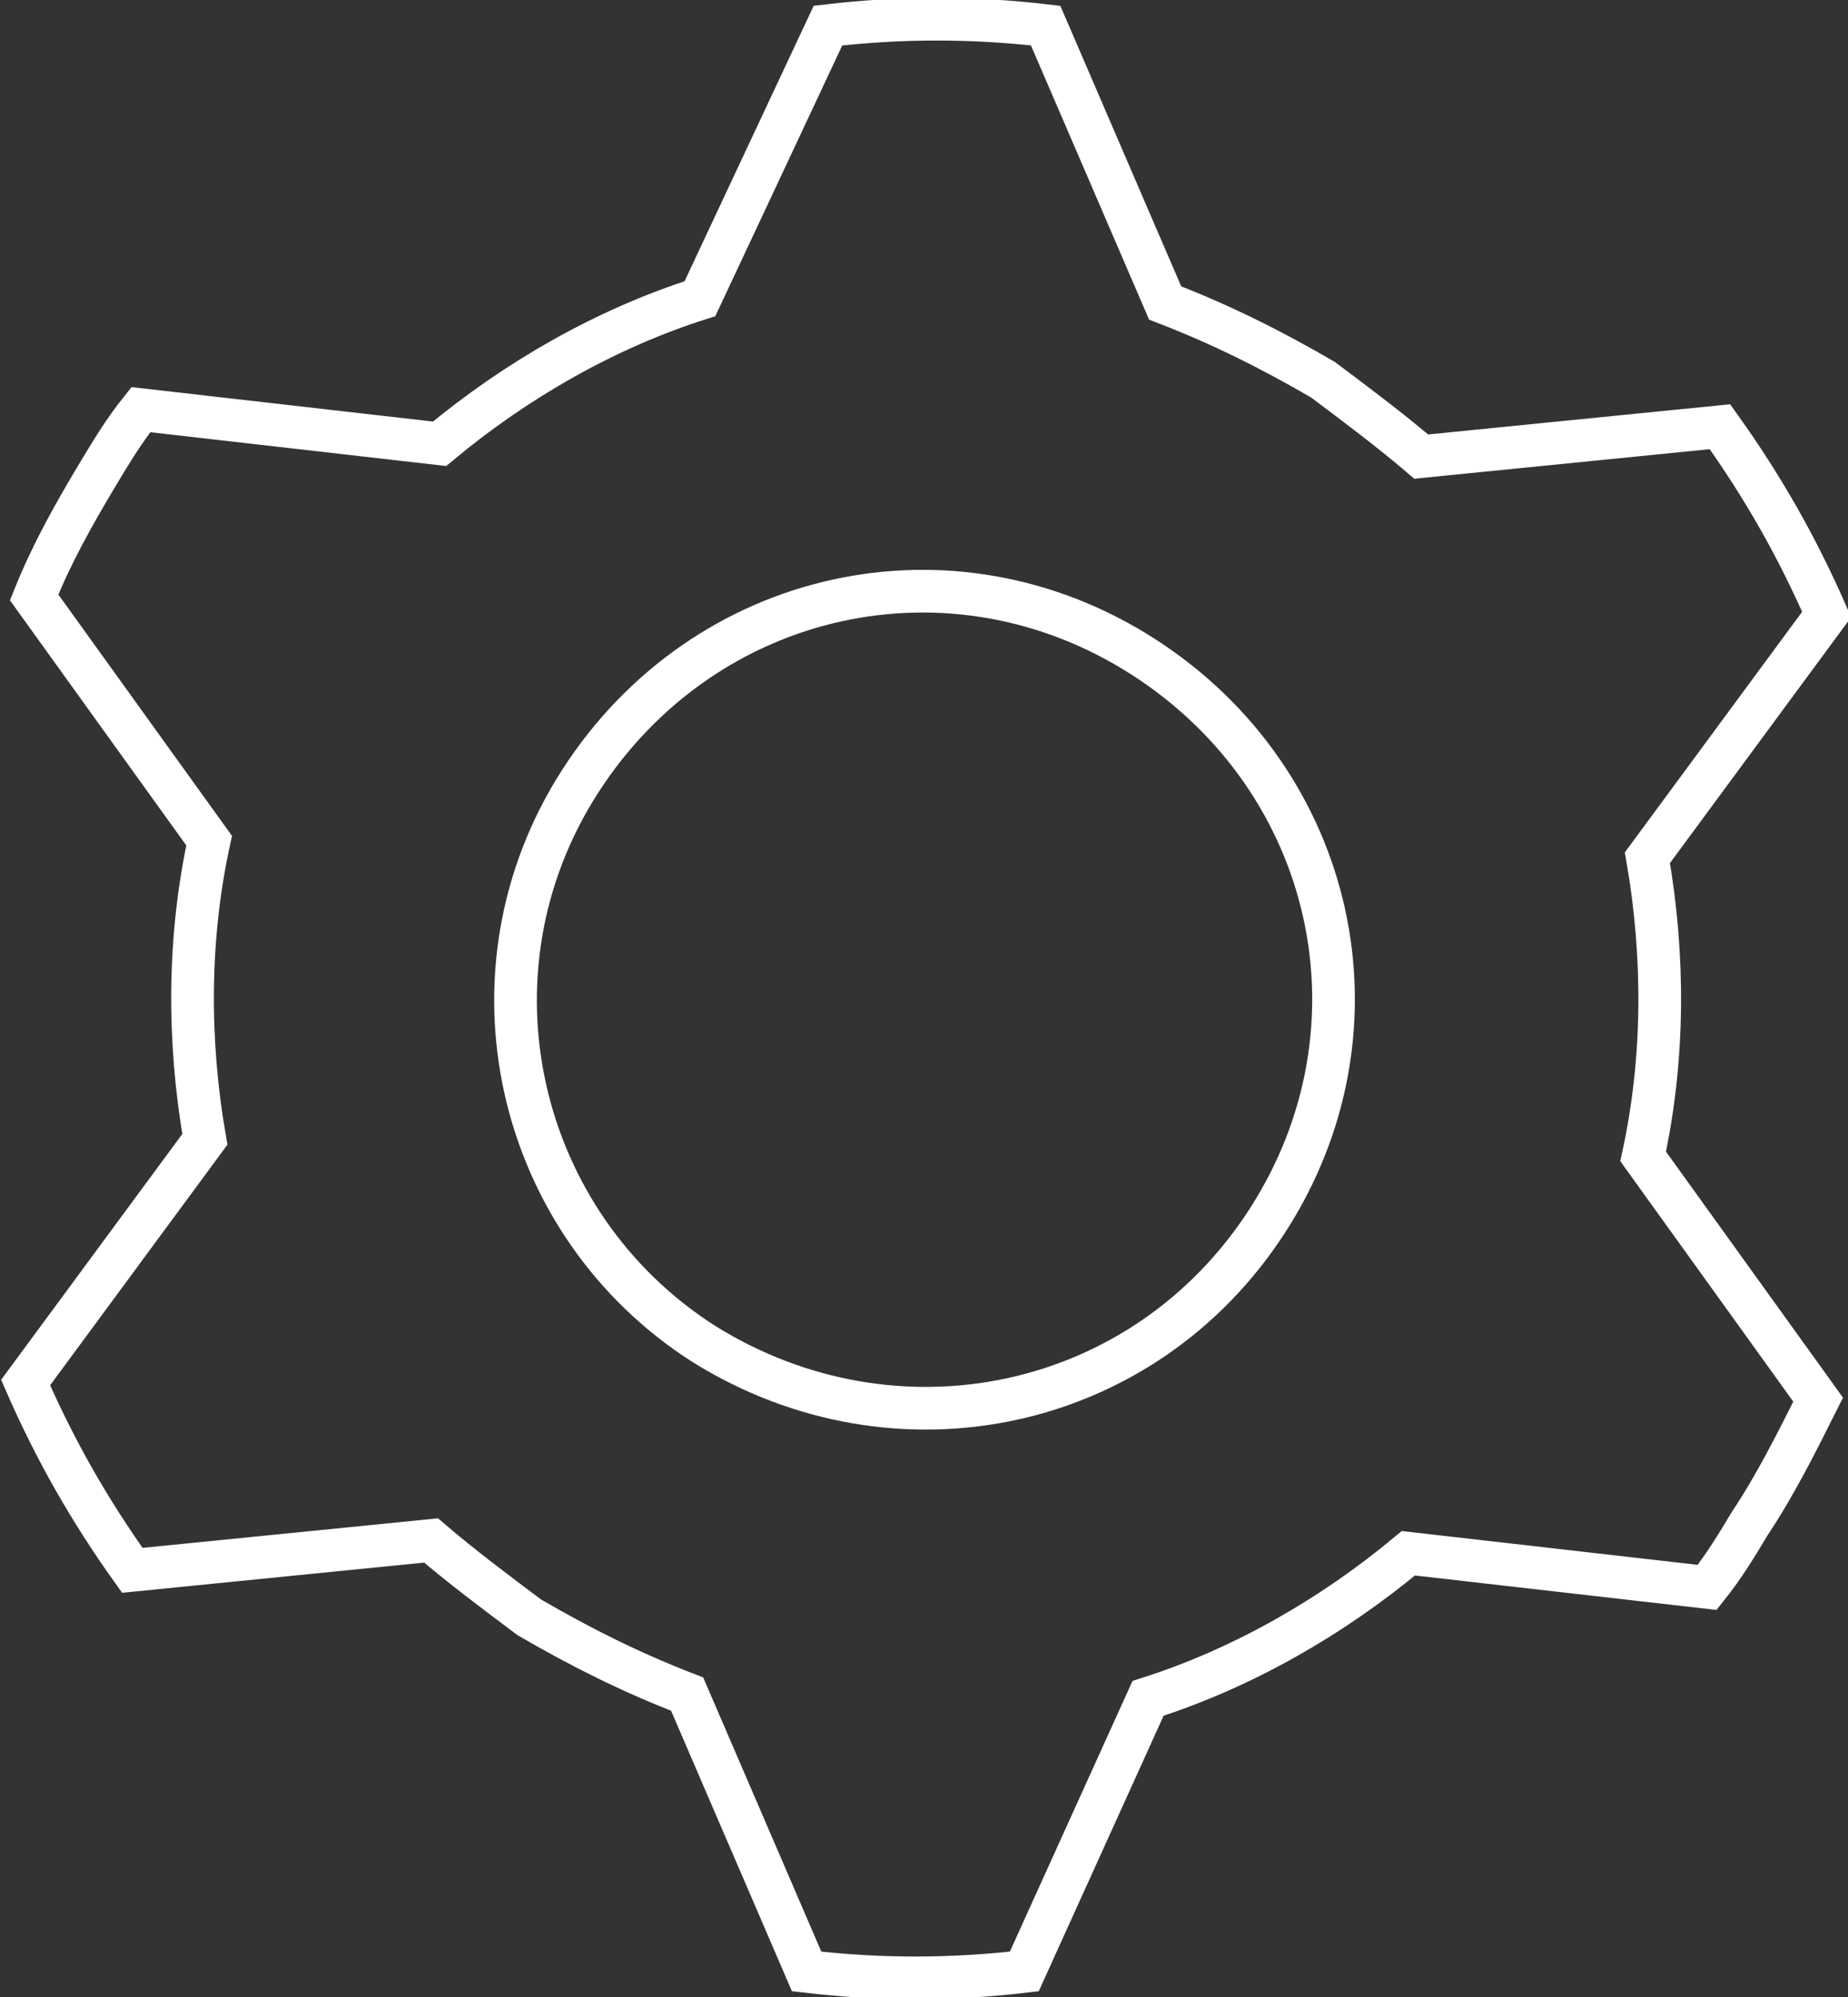 <?xml version="1.0" encoding="utf-8"?>
<!-- Generator: Adobe Illustrator 21.1.0, SVG Export Plug-In . SVG Version: 6.00 Build 0)  -->
<svg version="1.1" id="Layer_1" xmlns="http://www.w3.org/2000/svg" xmlns:xlink="http://www.w3.org/1999/xlink" x="0px" y="0px"
	 viewBox="0 0 43.3 46.8" style="enable-background:new 0 0 43.3 46.8;" xml:space="preserve">
<rect x="0" y="0" width="43.3" height="46.8" fill="#333333" stroke="none"/>
<style type="text/css">
	.st0{fill:none;stroke:#FFFFFF;stroke-miterlimit:10;}
</style>
<path class="st0" d="M42.6,32.8l-4.1-5.7c0.5-2.3,0.5-4.7,0.1-7l4.2-5.7c-0.7-1.6-1.5-3-2.5-4.4l-7,0.7c-0.7-0.6-1.5-1.2-2.3-1.8
	c-1.2-0.7-2.4-1.3-3.7-1.8l-2.8-6.5c-1.7-0.2-3.4-0.2-5.1,0L16.4,7c-2.2,0.7-4.3,1.9-6.1,3.4l-7-0.8c-0.4,0.5-0.7,1-1,1.5
	C1.7,12.1,1.2,13,0.8,14l4.1,5.7c-0.5,2.3-0.5,4.7-0.1,7l-4.2,5.7c0.7,1.6,1.5,3,2.5,4.4l7-0.7c0.7,0.6,1.5,1.2,2.3,1.8
	c1.2,0.7,2.4,1.3,3.7,1.8l2.8,6.5c1.7,0.2,3.4,0.2,5.1,0l2.9-6.4c2.2-0.7,4.3-1.9,6.1-3.4l7,0.8c0.4-0.5,0.7-1,1-1.5
	C41.6,34.8,42.1,33.8,42.6,32.8z M16.5,31.5c-4.4-2.8-5.8-8.7-2.9-13.2s8.7-5.8,13.2-2.9s5.8,8.7,2.9,13.2S21,34.3,16.5,31.5z"/>
</svg>

